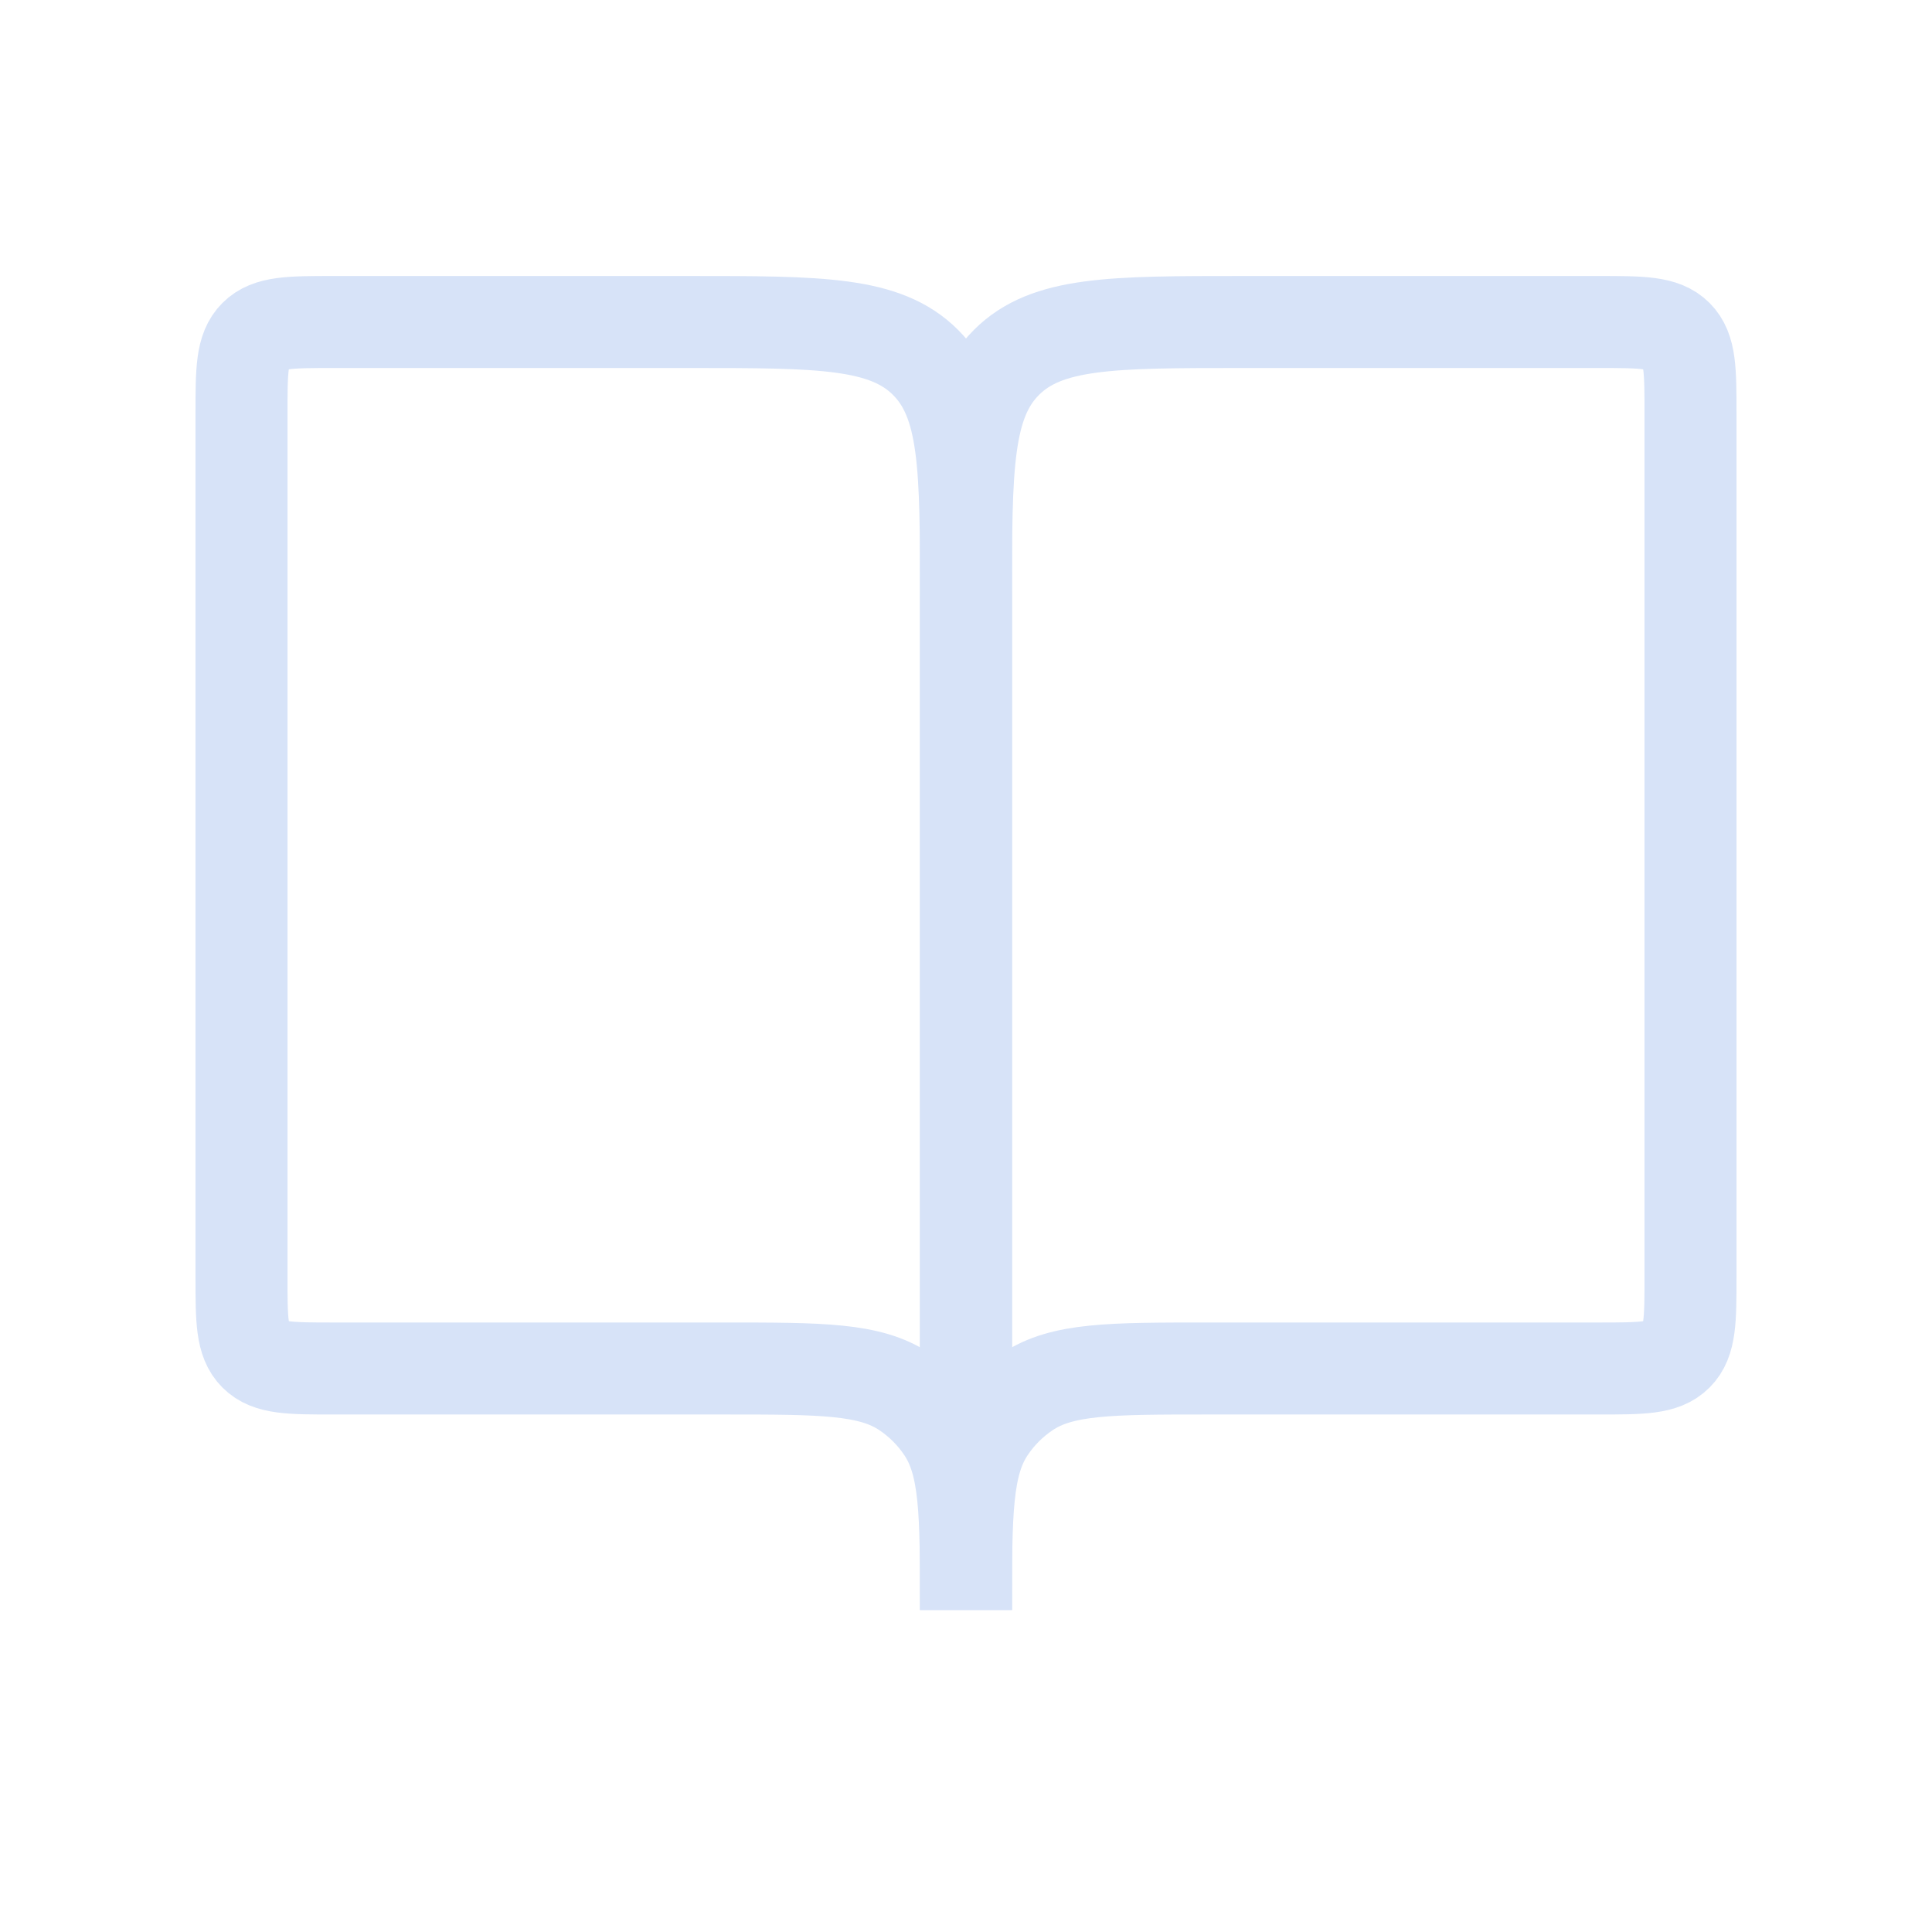 <svg width="42" height="42" viewBox="0 0 42 42" fill="none" xmlns="http://www.w3.org/2000/svg">
<path d="M7.25 29.75H15.75C17.857 29.75 18.91 29.75 19.667 30.256C19.994 30.474 20.276 30.756 20.494 31.083C21 31.84 21 32.893 21 35V13C21 10.172 21 8.757 20.121 7.879C19.243 7 17.828 7 15 7H7.25C6.307 7 5.836 7 5.543 7.293C5.25 7.586 5.25 8.057 5.25 9V27.75C5.25 28.693 5.25 29.164 5.543 29.457C5.836 29.75 6.307 29.75 7.25 29.75Z" stroke="#D7E3F8" stroke-width="2"/>
<path d="M34.75 29.75H26.25C24.143 29.75 23.09 29.75 22.333 30.256C22.006 30.474 21.724 30.756 21.506 31.083C21 31.84 21 32.893 21 35V13C21 10.172 21 8.757 21.879 7.879C22.757 7 24.172 7 27 7H34.75C35.693 7 36.164 7 36.457 7.293C36.75 7.586 36.75 8.057 36.75 9V27.75C36.75 28.693 36.75 29.164 36.457 29.457C36.164 29.75 35.693 29.75 34.75 29.75Z" stroke="#D7E3F8" stroke-width="2"/>
</svg>

